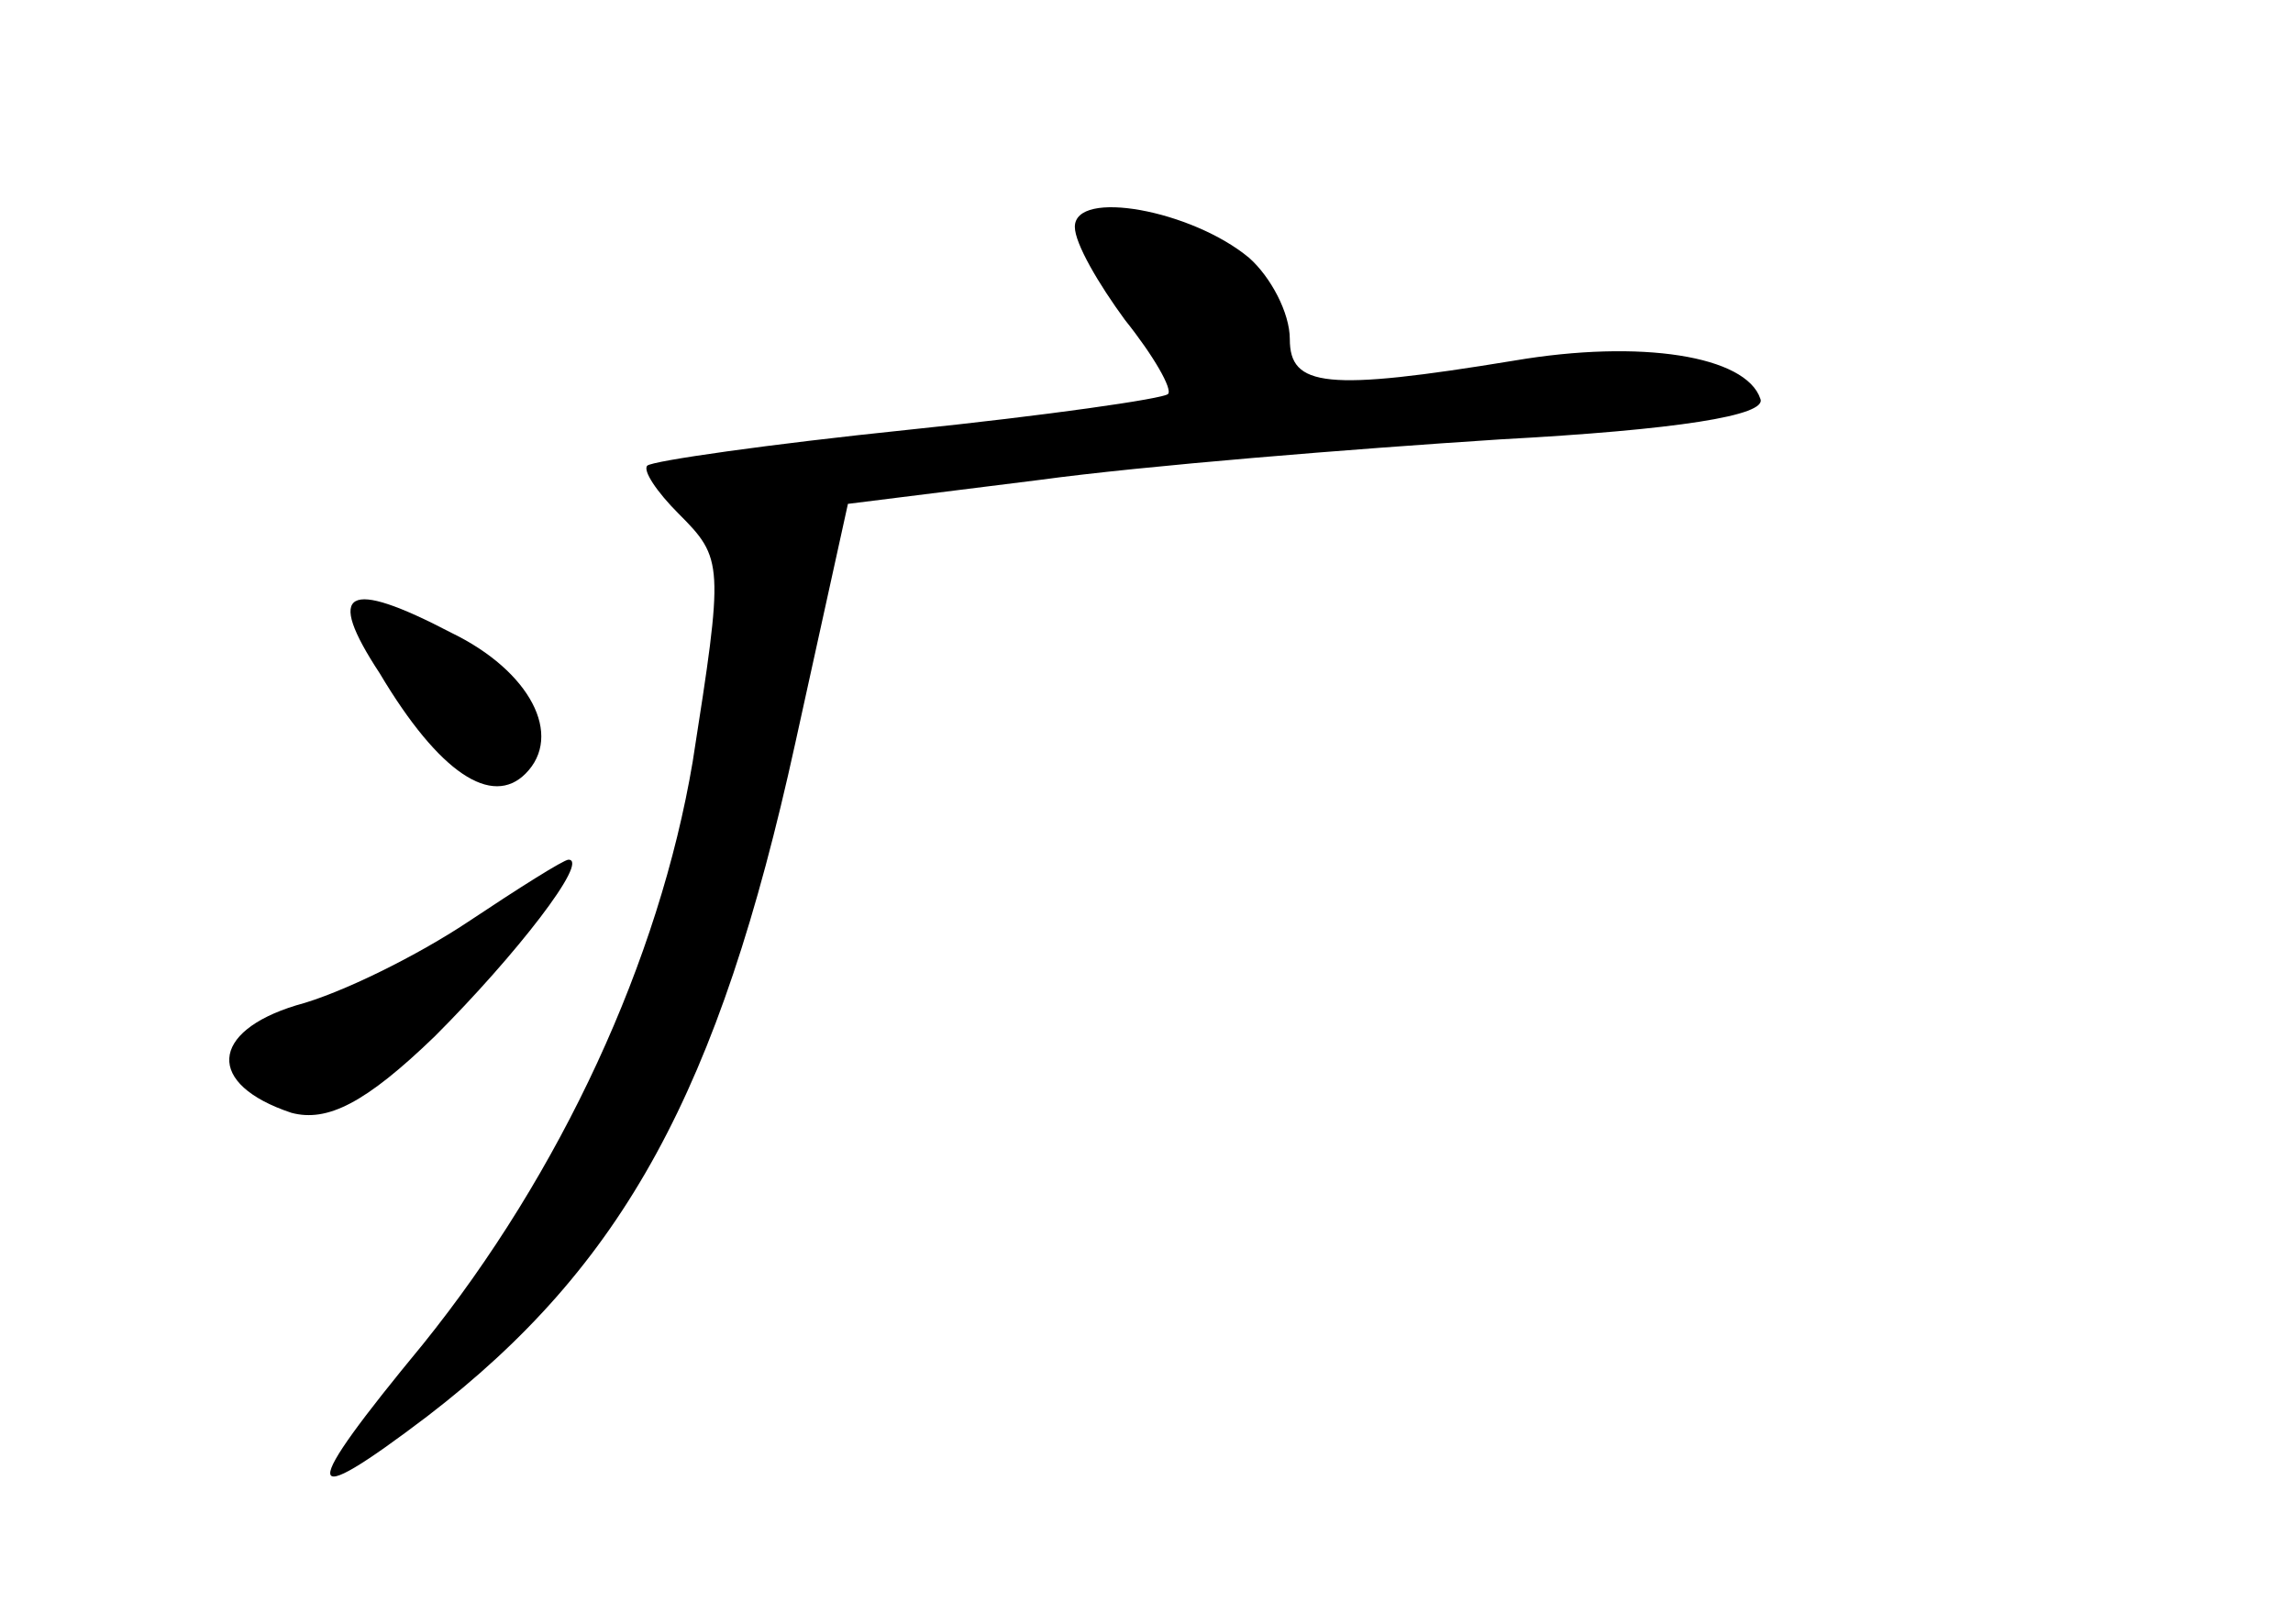 <?xml version="1.0" standalone="no"?>
<!DOCTYPE svg PUBLIC "-//W3C//DTD SVG 20010904//EN"
 "http://www.w3.org/TR/2001/REC-SVG-20010904/DTD/svg10.dtd">
<svg version="1.0" xmlns="http://www.w3.org/2000/svg"
 width="96pt" height="68pt" viewBox="0 0 96 68"
 preserveAspectRatio="xMidYMid meet">
<g transform="translate(0,68) scale(0.1,-0.1)"
fill="#000000" stroke="none">
<path d="M450 585 c0 -7 10 -24 21 -39 12 -15 20 -29 18 -31 -2 -2 -51 -9
-109 -15 -58 -6 -107 -13 -109 -15 -2 -2 4 -11 13 -20 19 -19 19 -21 6 -104
-14 -83 -55 -172 -113 -244 -52 -63 -52 -71 2 -30 82 63 122 136 154 282 l22
100 80 10 c44 6 131 13 193 17 74 4 112 10 109 17 -6 18 -50 25 -103 16 -79
-13 -94 -11 -94 9 0 11 -8 26 -17 34 -24 20 -73 29 -73 13z"/>
<path d="M159 398 c25 -42 47 -56 61 -42 16 16 2 43 -31 59 -44 23 -53 18 -30
-17z"/>
<path d="M196 294 c-21 -14 -53 -30 -72 -35 -36 -11 -38 -33 -2 -45 15 -4 31
4 60 32 34 34 65 74 56 74 -2 0 -21 -12 -42 -26z"/>
</g>
</svg>
